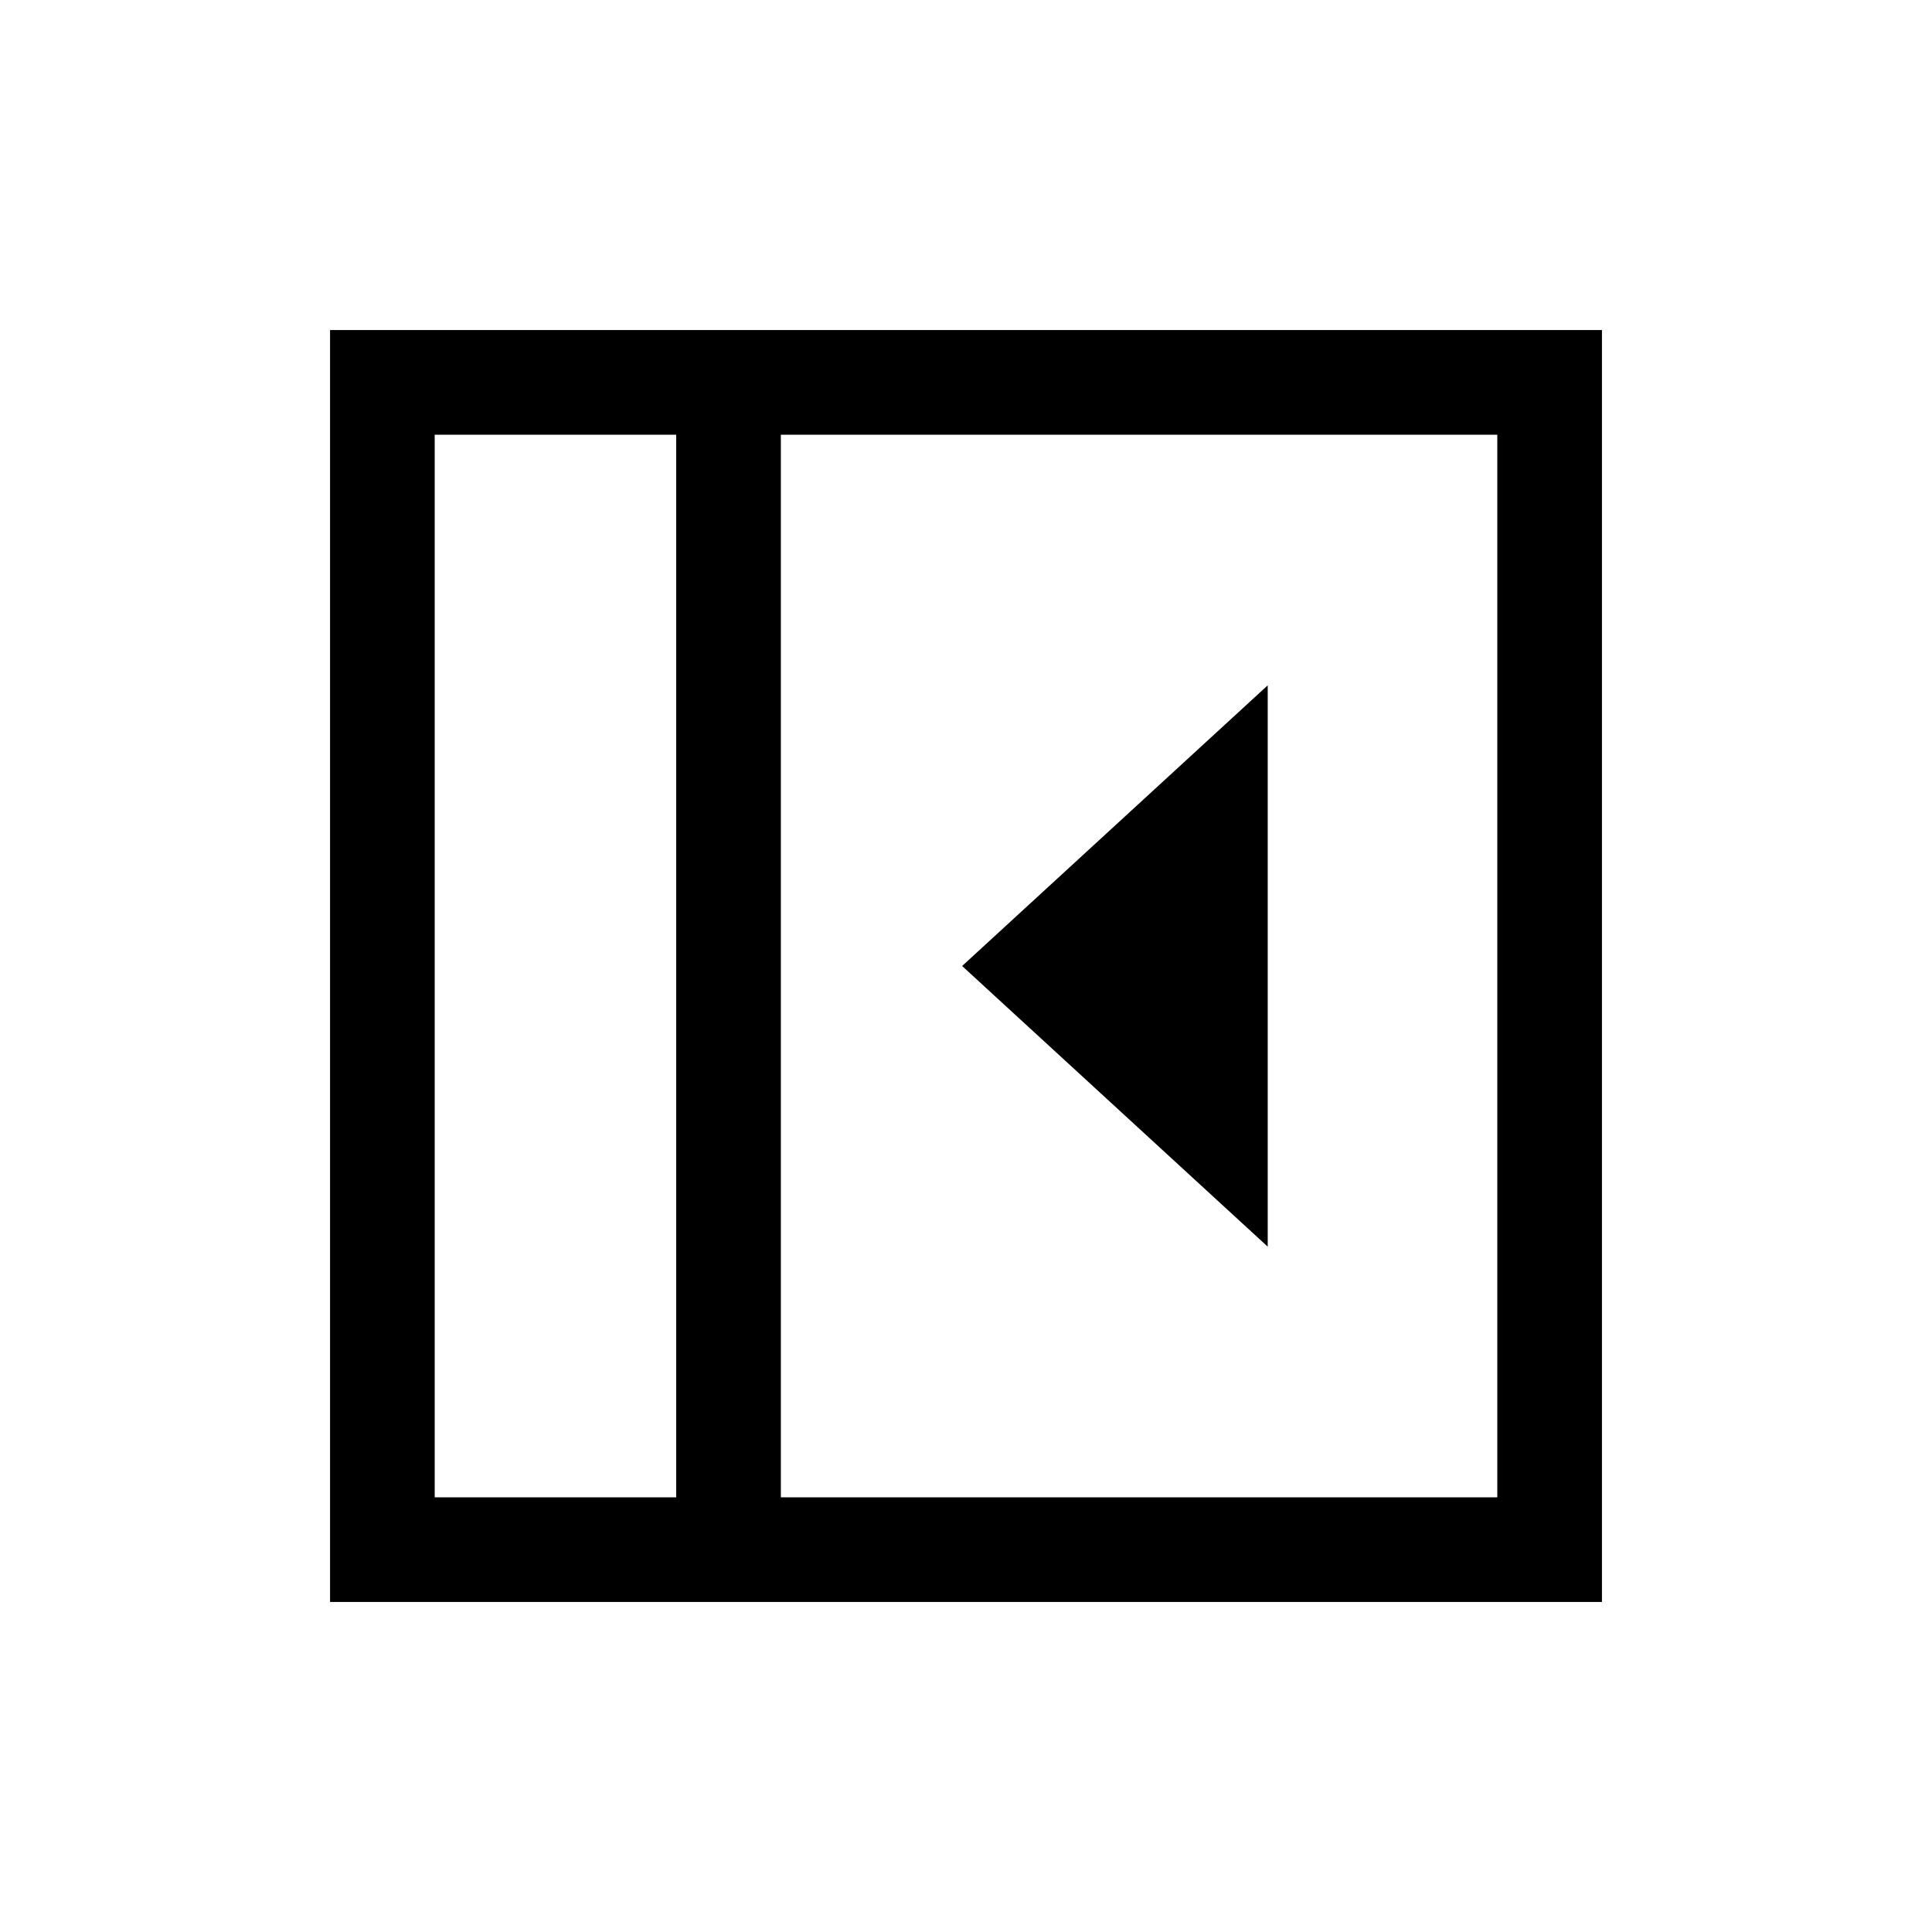 <svg xmlns="http://www.w3.org/2000/svg" viewBox="0 96 960 960"><path d="M629.922 715.46V436.54L478.077 576l151.845 139.46ZM216 840h120V312H216v528Zm171.999 0H744V312H387.999v528ZM336 840H216h120Zm-171.999 51.999V260.001h631.998v631.998H164.001Z"/></svg>

